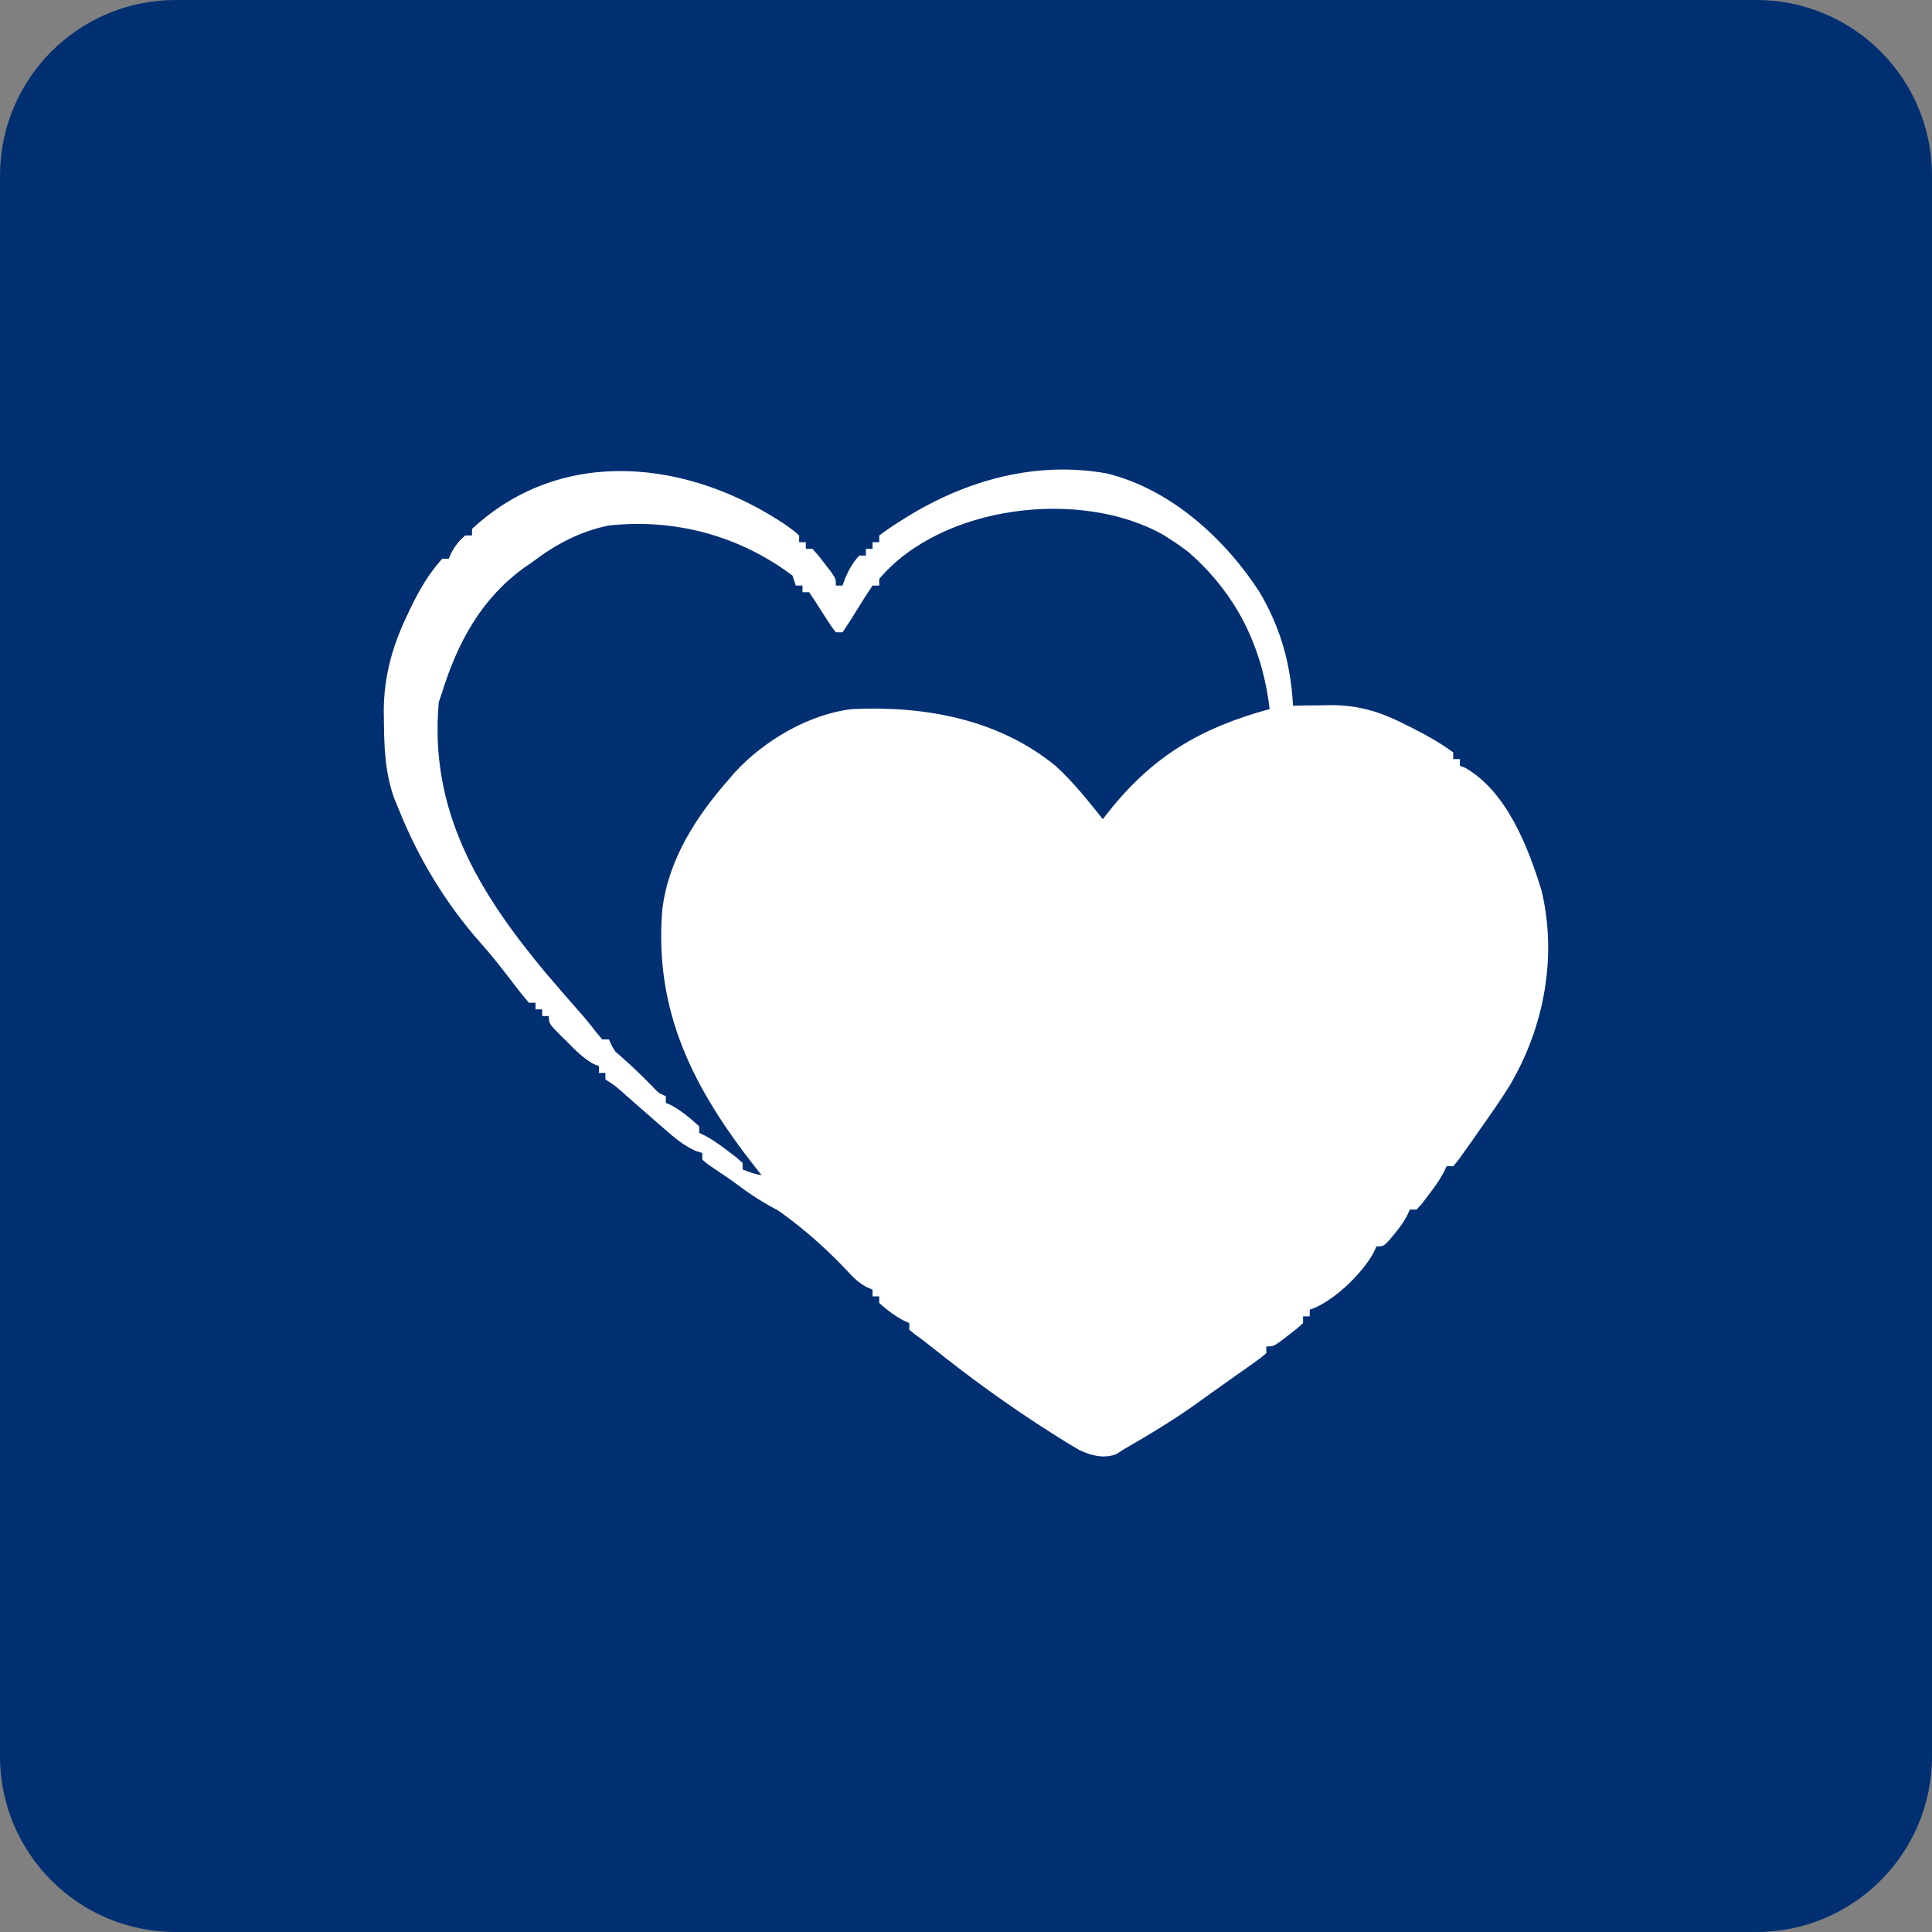 <svg width="44" height="44" viewBox="0 0 44 44" fill="none" xmlns="http://www.w3.org/2000/svg">
<rect x="0" y="0" width="44" height="44" fill="#808080" stroke="none"/>
<g clip-path="url(#clip0_19_34)">
<path d="M40 0H4C1.791 0 0 1.791 0 4V40C0 42.209 1.791 44 4 44H40C42.209 44 44 42.209 44 40V4C44 1.791 42.209 0 40 0Z" fill="#002F72"/>
<path d="M17.901 11.959C18.079 12.087 18.079 12.087 18.2 12.196C18.2 12.247 18.2 12.297 18.2 12.348C18.25 12.348 18.3 12.348 18.352 12.348C18.352 12.399 18.352 12.449 18.352 12.5C18.402 12.5 18.452 12.5 18.504 12.5C18.635 12.645 18.635 12.645 18.779 12.833C18.827 12.895 18.875 12.956 18.925 13.02C19.036 13.184 19.036 13.184 19.036 13.336C19.086 13.336 19.136 13.336 19.188 13.336C19.208 13.28 19.229 13.224 19.25 13.165C19.336 12.965 19.423 12.815 19.568 12.652C19.618 12.652 19.668 12.652 19.72 12.652C19.72 12.602 19.72 12.552 19.72 12.5C19.77 12.5 19.82 12.5 19.872 12.5C19.872 12.45 19.872 12.4 19.872 12.348C19.922 12.348 19.972 12.348 20.024 12.348C20.024 12.298 20.024 12.248 20.024 12.196C20.178 12.081 20.331 11.976 20.494 11.873C20.543 11.843 20.591 11.812 20.641 11.781C22.011 10.934 23.586 10.494 25.202 10.781C26.656 11.135 27.893 12.261 28.688 13.488C29.172 14.315 29.394 15.12 29.448 16.072C29.54 16.071 29.631 16.069 29.726 16.067C29.848 16.066 29.971 16.064 30.094 16.063C30.154 16.062 30.214 16.06 30.276 16.059C30.942 16.054 31.453 16.214 32.041 16.519C32.118 16.558 32.118 16.558 32.197 16.597C32.512 16.757 32.812 16.925 33.096 17.136C33.096 17.187 33.096 17.237 33.096 17.288C33.146 17.288 33.196 17.288 33.248 17.288C33.248 17.339 33.248 17.389 33.248 17.44C33.29 17.457 33.331 17.473 33.375 17.489C34.319 18.038 34.799 19.284 35.105 20.271C35.47 21.783 35.169 23.394 34.379 24.728C34.166 25.069 33.936 25.397 33.704 25.724C33.644 25.81 33.585 25.896 33.525 25.982C33.223 26.41 33.223 26.41 33.096 26.56C33.046 26.56 32.995 26.56 32.944 26.56C32.924 26.603 32.905 26.646 32.885 26.69C32.781 26.885 32.66 27.051 32.526 27.225C32.48 27.286 32.433 27.347 32.386 27.41C32.344 27.455 32.303 27.501 32.26 27.548C32.21 27.548 32.16 27.548 32.108 27.548C32.087 27.593 32.067 27.637 32.046 27.683C31.955 27.855 31.854 27.99 31.728 28.137C31.689 28.184 31.649 28.231 31.609 28.279C31.5 28.384 31.5 28.384 31.348 28.384C31.328 28.429 31.308 28.474 31.287 28.521C31.02 29.014 30.358 29.652 29.828 29.828C29.828 29.879 29.828 29.929 29.828 29.98C29.778 29.98 29.727 29.98 29.676 29.98C29.676 30.031 29.676 30.081 29.676 30.132C29.532 30.264 29.532 30.264 29.343 30.408C29.282 30.456 29.22 30.504 29.156 30.553C28.992 30.664 28.992 30.664 28.84 30.664C28.84 30.715 28.84 30.765 28.84 30.816C28.726 30.916 28.726 30.916 28.567 31.029C28.509 31.07 28.452 31.111 28.392 31.154C28.33 31.198 28.267 31.242 28.203 31.287C28.14 31.331 28.077 31.376 28.012 31.423C27.887 31.511 27.762 31.6 27.637 31.688C27.508 31.779 27.38 31.871 27.252 31.964C26.714 32.351 26.145 32.689 25.572 33.02C25.521 33.054 25.471 33.087 25.419 33.121C25.127 33.22 24.86 33.155 24.586 33.026C24.42 32.932 24.26 32.833 24.099 32.731C24.01 32.675 24.01 32.675 23.92 32.618C22.985 32.025 22.093 31.377 21.229 30.686C21.099 30.582 20.966 30.48 20.831 30.384C20.79 30.352 20.75 30.319 20.708 30.284C20.708 30.234 20.708 30.184 20.708 30.132C20.666 30.114 20.623 30.095 20.58 30.075C20.372 29.963 20.2 29.833 20.024 29.676C20.024 29.626 20.024 29.576 20.024 29.524C19.974 29.524 19.924 29.524 19.872 29.524C19.872 29.474 19.872 29.424 19.872 29.372C19.805 29.343 19.805 29.343 19.736 29.313C19.555 29.213 19.448 29.11 19.309 28.958C18.579 28.18 17.831 27.593 16.92 27.041C16.702 26.908 16.491 26.767 16.281 26.622C16.224 26.584 16.167 26.545 16.109 26.505C16.071 26.473 16.034 26.441 15.996 26.408C15.996 26.358 15.996 26.308 15.996 26.256C15.943 26.239 15.89 26.223 15.836 26.205C15.564 26.081 15.358 25.905 15.136 25.71C15.071 25.654 15.071 25.654 15.005 25.597C14.879 25.488 14.753 25.378 14.628 25.268C14.533 25.185 14.533 25.185 14.436 25.1C14.337 25.013 14.239 24.926 14.14 24.838C14.007 24.722 14.007 24.722 13.792 24.584C13.792 24.534 13.792 24.484 13.792 24.432C13.742 24.432 13.691 24.432 13.64 24.432C13.64 24.382 13.64 24.332 13.64 24.28C13.599 24.264 13.558 24.247 13.515 24.231C13.274 24.093 13.092 23.907 12.899 23.71C12.86 23.672 12.822 23.635 12.782 23.596C12.5 23.312 12.5 23.312 12.5 23.14C12.45 23.14 12.399 23.14 12.348 23.14C12.348 23.09 12.348 23.04 12.348 22.988C12.298 22.988 12.248 22.988 12.196 22.988C12.196 22.938 12.196 22.888 12.196 22.836C12.146 22.836 12.095 22.836 12.044 22.836C11.907 22.674 11.777 22.512 11.65 22.342C11.423 22.045 11.194 21.754 10.945 21.475C10.15 20.576 9.524 19.541 9.08 18.428C9.045 18.346 9.011 18.263 8.976 18.178C8.768 17.588 8.748 17.021 8.743 16.4C8.742 16.321 8.741 16.241 8.74 16.159C8.749 15.365 8.949 14.679 9.294 13.968C9.32 13.913 9.347 13.857 9.374 13.8C9.567 13.406 9.774 13.057 10.068 12.728C10.118 12.728 10.168 12.728 10.22 12.728C10.24 12.683 10.261 12.637 10.282 12.591C10.372 12.425 10.455 12.317 10.6 12.196C10.65 12.196 10.7 12.196 10.752 12.196C10.752 12.146 10.752 12.096 10.752 12.044C12.817 10.13 15.708 10.482 17.901 11.959ZM20.024 13.184C20.024 13.235 20.024 13.285 20.024 13.336C19.974 13.336 19.924 13.336 19.872 13.336C19.752 13.512 19.64 13.687 19.53 13.868C19.42 14.05 19.308 14.225 19.188 14.4C19.138 14.4 19.087 14.4 19.036 14.4C18.927 14.259 18.927 14.259 18.808 14.073C18.769 14.012 18.73 13.951 18.689 13.888C18.653 13.832 18.617 13.775 18.58 13.716C18.505 13.604 18.505 13.604 18.428 13.488C18.378 13.488 18.328 13.488 18.276 13.488C18.276 13.438 18.276 13.388 18.276 13.336C18.226 13.336 18.175 13.336 18.124 13.336C18.086 13.224 18.086 13.224 18.048 13.108C16.839 12.2 15.369 11.804 13.868 11.968C13.213 12.098 12.645 12.402 12.12 12.804C12.03 12.866 12.03 12.866 11.939 12.928C10.953 13.642 10.424 14.632 10.068 15.768C10.043 15.844 10.018 15.919 9.992 15.996C9.774 18.467 10.895 20.317 12.424 22.152C12.715 22.495 13.011 22.834 13.308 23.171C13.404 23.283 13.494 23.399 13.583 23.515C13.627 23.567 13.671 23.619 13.716 23.672C13.766 23.672 13.816 23.672 13.868 23.672C13.888 23.718 13.909 23.763 13.93 23.809C14.02 23.977 14.112 24.088 14.245 24.222C14.289 24.266 14.332 24.309 14.377 24.354C14.422 24.399 14.467 24.444 14.514 24.489C14.559 24.535 14.604 24.581 14.651 24.628C14.694 24.671 14.738 24.715 14.782 24.759C14.842 24.818 14.842 24.818 14.902 24.879C15.005 24.98 15.005 24.98 15.16 24.964C15.16 25.015 15.16 25.065 15.16 25.116C15.29 25.254 15.29 25.254 15.454 25.392C15.509 25.44 15.564 25.488 15.62 25.537C15.757 25.664 15.757 25.664 15.92 25.648C15.92 25.699 15.92 25.749 15.92 25.8C16.052 25.922 16.189 26.039 16.328 26.152C16.404 26.214 16.48 26.276 16.558 26.34C16.735 26.499 16.735 26.499 16.908 26.484C16.908 26.535 16.908 26.585 16.908 26.636C17.057 26.761 17.057 26.761 17.212 26.864C17.262 26.839 17.312 26.814 17.364 26.788C17.317 26.73 17.27 26.671 17.222 26.61C15.808 24.814 14.89 23.052 15.084 20.708C15.226 19.565 15.855 18.593 16.604 17.744C16.643 17.698 16.682 17.652 16.723 17.604C17.393 16.868 18.427 16.259 19.416 16.148C21.064 16.074 22.735 16.374 24.044 17.446C24.444 17.812 24.779 18.233 25.116 18.656C25.156 18.604 25.197 18.552 25.239 18.498C26.259 17.21 27.355 16.575 28.916 16.148C28.743 14.719 28.164 13.54 27.081 12.585C26.936 12.472 26.791 12.37 26.636 12.272C26.572 12.231 26.572 12.231 26.506 12.188C24.626 11.117 21.45 11.496 20.024 13.184Z" fill="white"/>
<path d="M13.868 23.824C14.224 24.121 14.556 24.431 14.879 24.764C15.001 24.895 15.001 24.895 15.16 24.964C15.16 25.014 15.16 25.064 15.16 25.116C15.2 25.134 15.241 25.151 15.283 25.169C15.526 25.303 15.714 25.461 15.92 25.648C15.92 25.698 15.92 25.748 15.92 25.8C15.962 25.82 16.005 25.839 16.049 25.86C16.244 25.963 16.41 26.084 16.585 26.218C16.645 26.265 16.706 26.311 16.769 26.358C16.815 26.4 16.86 26.441 16.908 26.484C16.908 26.534 16.908 26.584 16.908 26.636C17.205 26.748 17.205 26.748 17.516 26.788C17.592 26.915 17.668 27.041 17.744 27.168C17.819 27.218 17.894 27.268 17.972 27.32C18.024 27.52 18.024 27.52 18.048 27.7C17.567 27.528 17.174 27.227 16.756 26.94C16.68 26.89 16.605 26.839 16.527 26.787C16.459 26.741 16.39 26.694 16.319 26.646C16.256 26.604 16.194 26.561 16.13 26.518C16.063 26.464 16.063 26.464 15.996 26.408C15.996 26.358 15.996 26.308 15.996 26.256C15.916 26.231 15.916 26.231 15.836 26.205C15.564 26.081 15.358 25.905 15.136 25.71C15.093 25.673 15.049 25.635 15.005 25.597C14.879 25.488 14.753 25.378 14.628 25.268C14.565 25.213 14.501 25.157 14.436 25.1C14.337 25.013 14.239 24.926 14.14 24.838C14.007 24.721 14.007 24.721 13.792 24.584C13.792 24.534 13.792 24.484 13.792 24.432C13.742 24.432 13.691 24.432 13.64 24.432C13.675 24.366 13.675 24.366 13.711 24.299C13.786 24.14 13.828 23.995 13.868 23.824Z" fill="white"/>
<path d="M16.376 26.256C16.608 26.277 16.71 26.352 16.908 26.484C16.908 26.534 16.908 26.584 16.908 26.636C17.206 26.748 17.206 26.748 17.516 26.788C17.593 26.914 17.669 27.041 17.744 27.168C17.82 27.218 17.895 27.268 17.972 27.32C18.025 27.519 18.025 27.519 18.048 27.7C17.346 27.448 16.733 26.938 16.148 26.484C16.253 26.369 16.253 26.369 16.376 26.256Z" fill="white"/>
<path d="M17.136 26.788C17.312 26.765 17.312 26.765 17.516 26.788C17.64 26.969 17.64 26.969 17.744 27.168C17.82 27.218 17.895 27.269 17.972 27.32C18.025 27.52 18.025 27.52 18.048 27.7C17.773 27.6 17.544 27.477 17.303 27.311C17.243 27.27 17.183 27.229 17.121 27.187C17.076 27.156 17.031 27.124 16.984 27.092C17.035 27.042 17.085 26.992 17.136 26.94C17.136 26.89 17.136 26.84 17.136 26.788Z" fill="white"/>
<path d="M10.752 12.044C10.803 12.044 10.853 12.044 10.904 12.044C10.794 12.306 10.655 12.451 10.439 12.633C10.356 12.703 10.356 12.703 10.272 12.774C10.23 12.809 10.188 12.844 10.144 12.88C10.119 12.83 10.094 12.78 10.068 12.728C10.118 12.728 10.169 12.728 10.22 12.728C10.241 12.682 10.261 12.637 10.282 12.59C10.372 12.424 10.456 12.316 10.6 12.196C10.65 12.196 10.701 12.196 10.752 12.196C10.752 12.146 10.752 12.096 10.752 12.044Z" fill="white"/>
<path d="M17.44 27.168C17.616 27.218 17.791 27.268 17.972 27.32C17.997 27.445 18.023 27.571 18.048 27.7C17.79 27.623 17.687 27.575 17.531 27.349C17.501 27.289 17.471 27.229 17.44 27.168Z" fill="white"/>
</g>
<defs>
<clipPath id="clip0_19_34">
<rect width="44" height="44" fill="white"/>
</clipPath>
</defs>
</svg>
